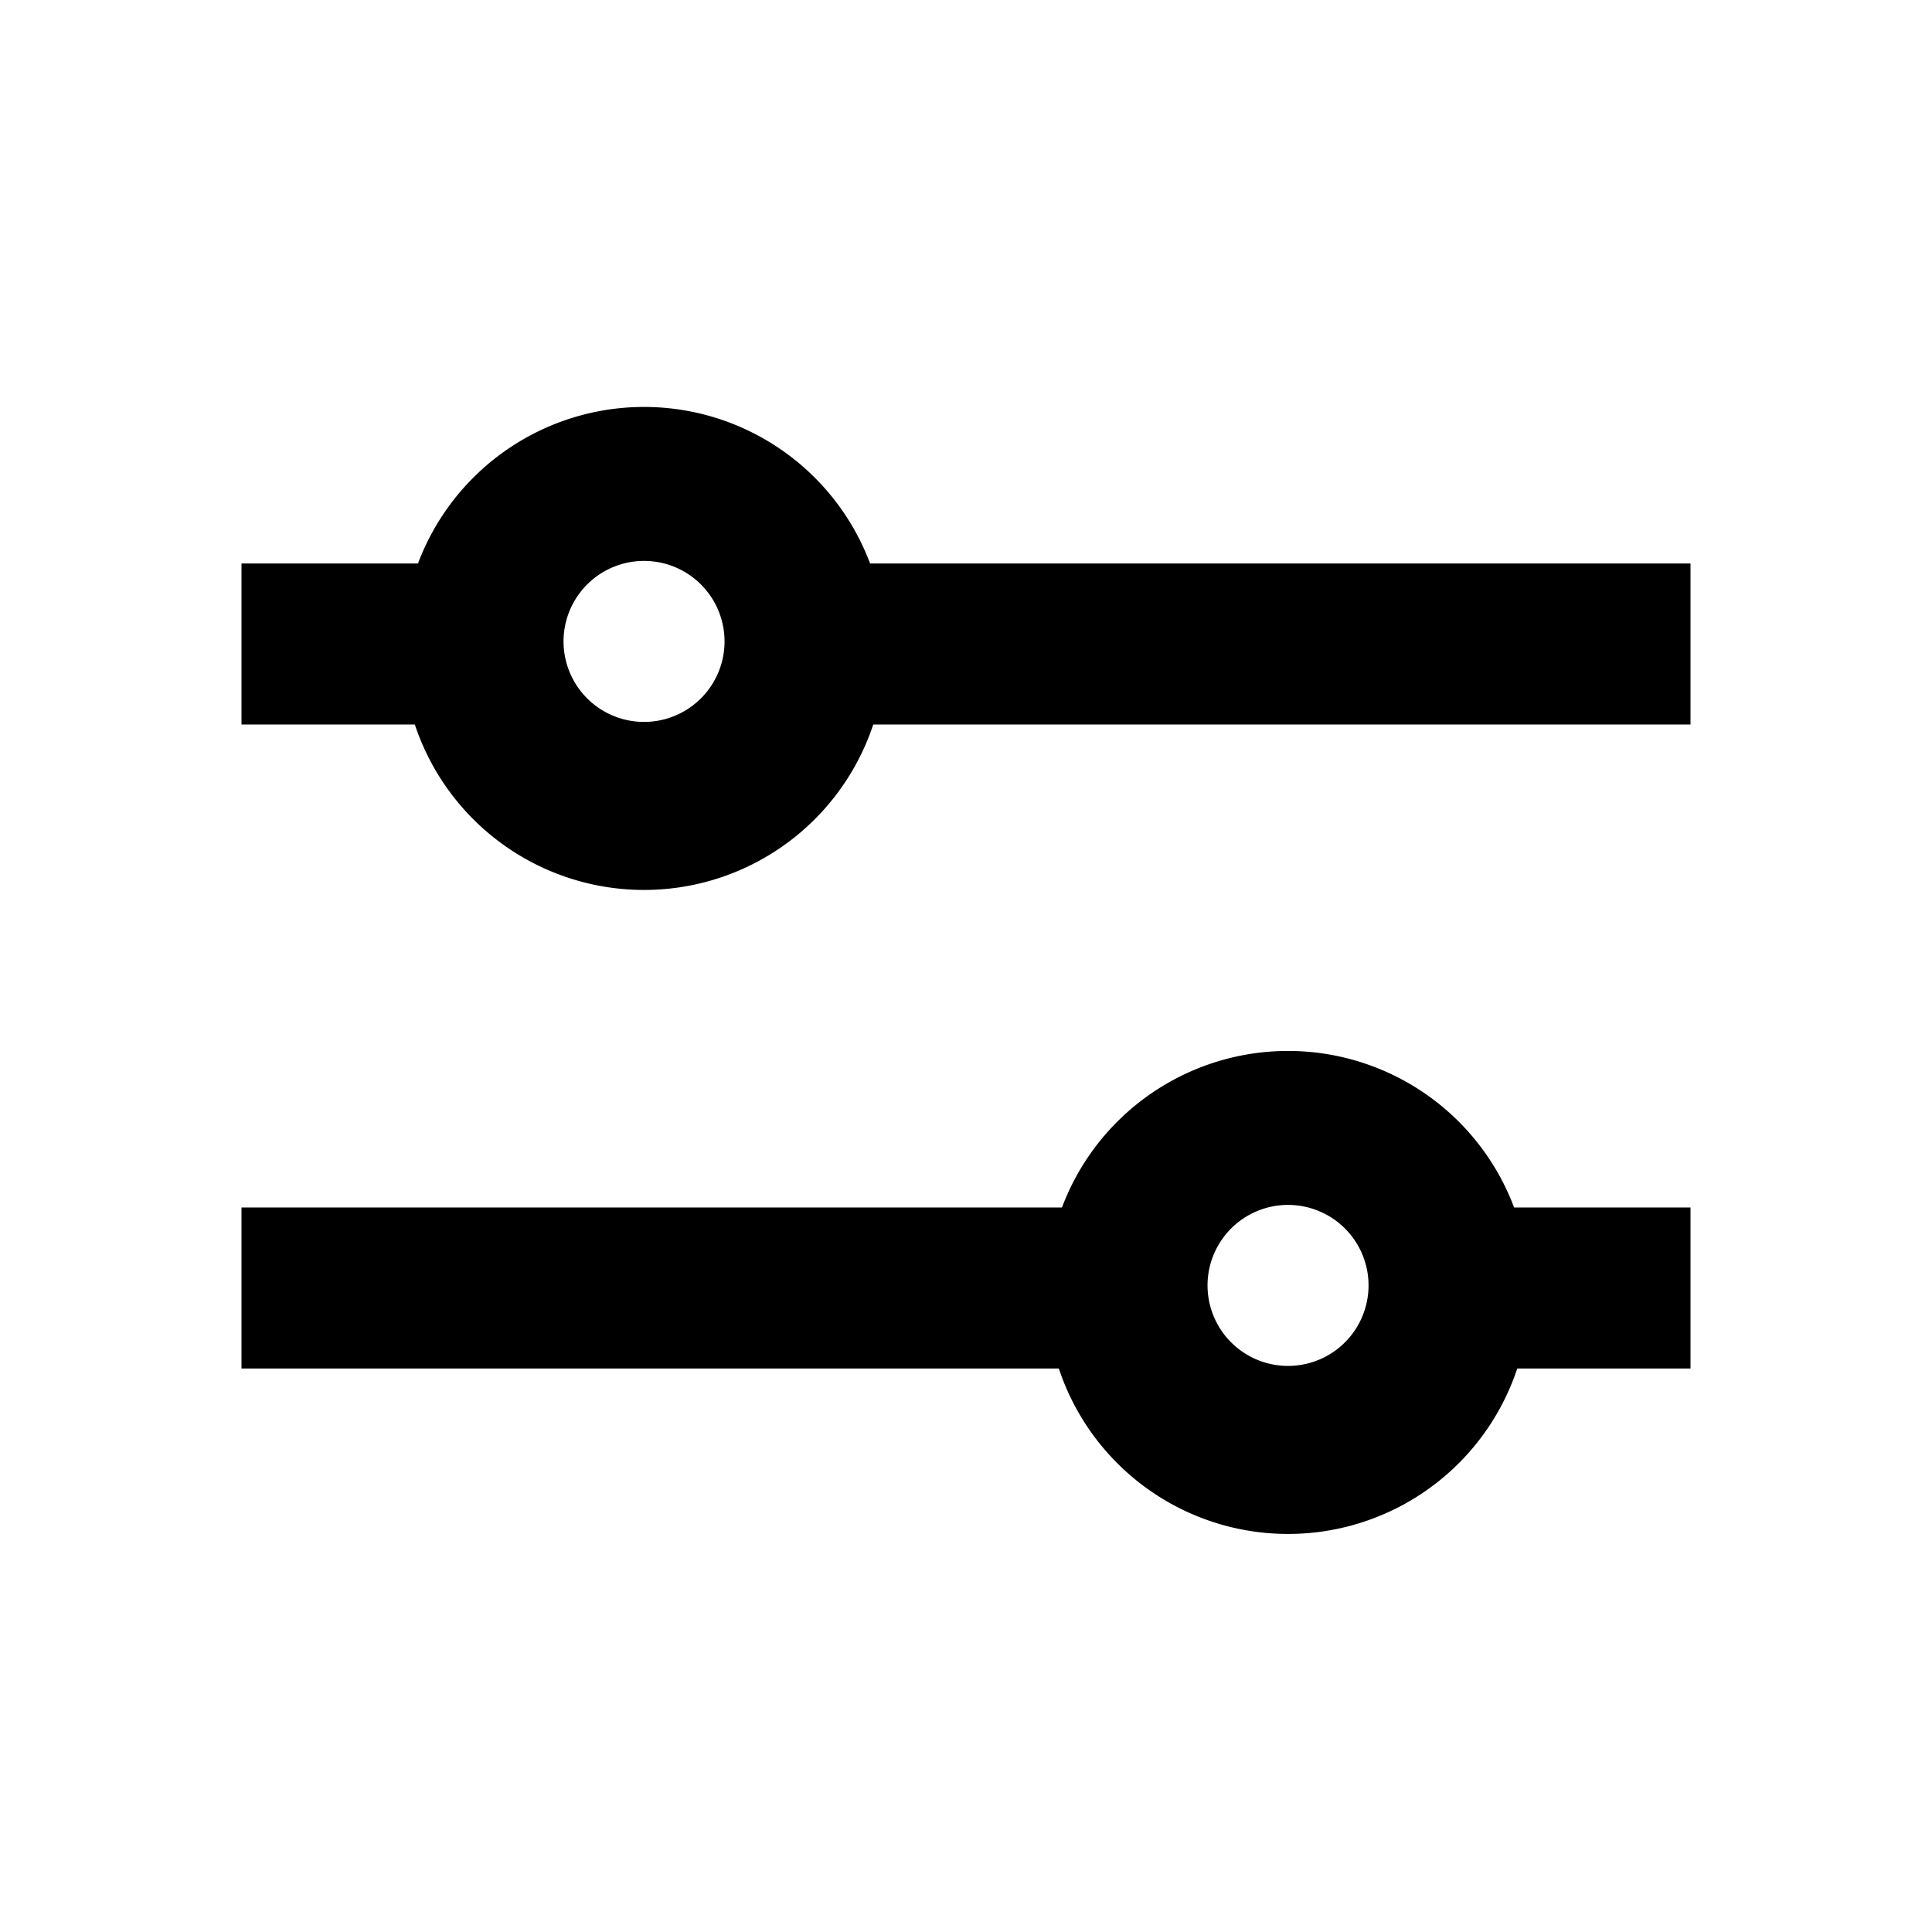 <svg viewBox="0 0 24 24"><g fill="currentColor" fill-rule="evenodd"><path d="M3 7h3v2H3zm0 8h11v2H3zm7-8h11v2H10zm8 8h3v2h-3z"/><path d="M11 8a3 3 0 1 1-5.999.001A3 3 0 0 1 11 8zM9 8a1 1 0 1 0-1.999-.001A1 1 0 0 0 9 8zm10 8a3 3 0 1 1-5.999.001A3 3 0 0 1 19 16zm-2 0a1 1 0 1 0-1.999-.001A1 1 0 0 0 17 16z"/></g></svg>